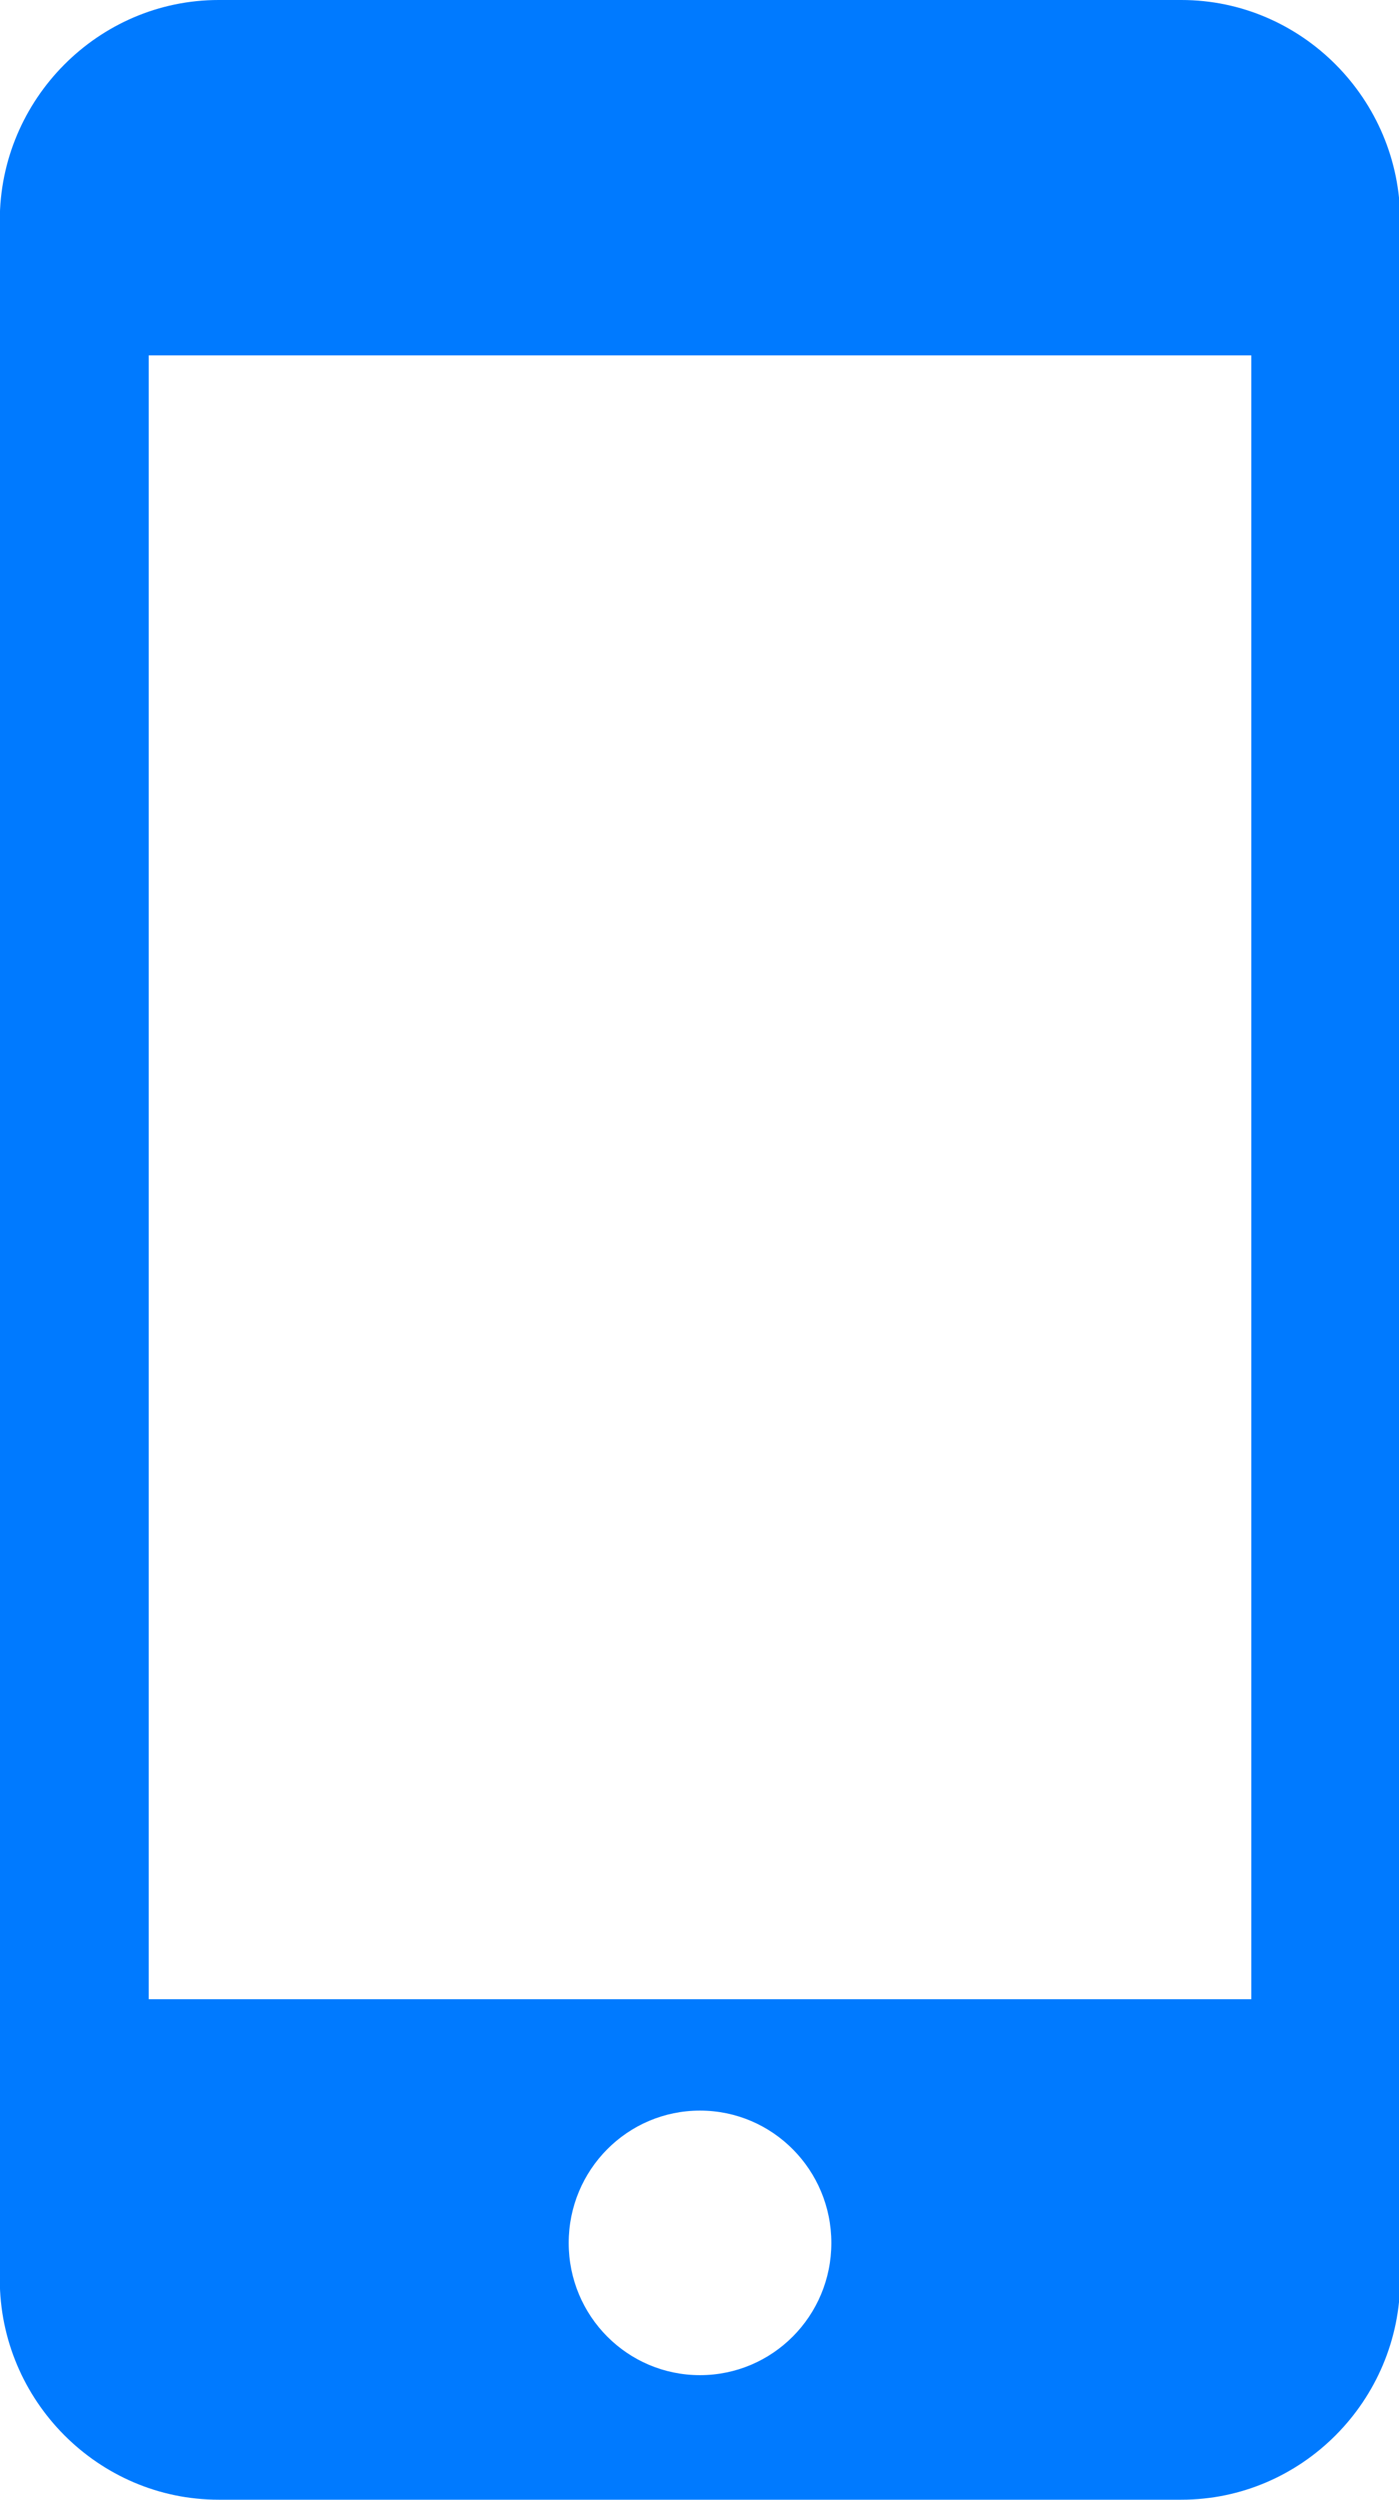 <svg xmlns="http://www.w3.org/2000/svg" xmlns:xlink="http://www.w3.org/1999/xlink" preserveAspectRatio="xMidYMid" width="20.15" height="36" viewBox="0 0 20.15 36">
  <defs>
    <style>
      .cls-1 {
        fill: #007aff;
        fill-rule: evenodd;
      }
    </style>
  </defs>
  <path d="M17.015,0.000 L3.150,0.000 C1.416,0.000 -0.003,1.430 -0.003,3.175 L-0.003,32.826 C-0.003,34.572 1.416,36.000 3.150,36.000 L17.015,36.000 C18.749,36.000 20.167,34.572 20.167,32.826 L20.167,3.175 C20.167,1.430 18.749,0.000 17.015,0.000 ZM10.082,34.206 C9.036,34.206 8.191,33.354 8.191,32.302 C8.191,31.250 9.036,30.396 10.082,30.396 C11.128,30.396 11.974,31.250 11.974,32.302 C11.974,33.354 11.128,34.206 10.082,34.206 ZM18.023,28.792 L2.142,28.792 L2.142,5.118 L18.023,5.118 L18.023,28.792 Z" class="cls-1"/>
</svg>

